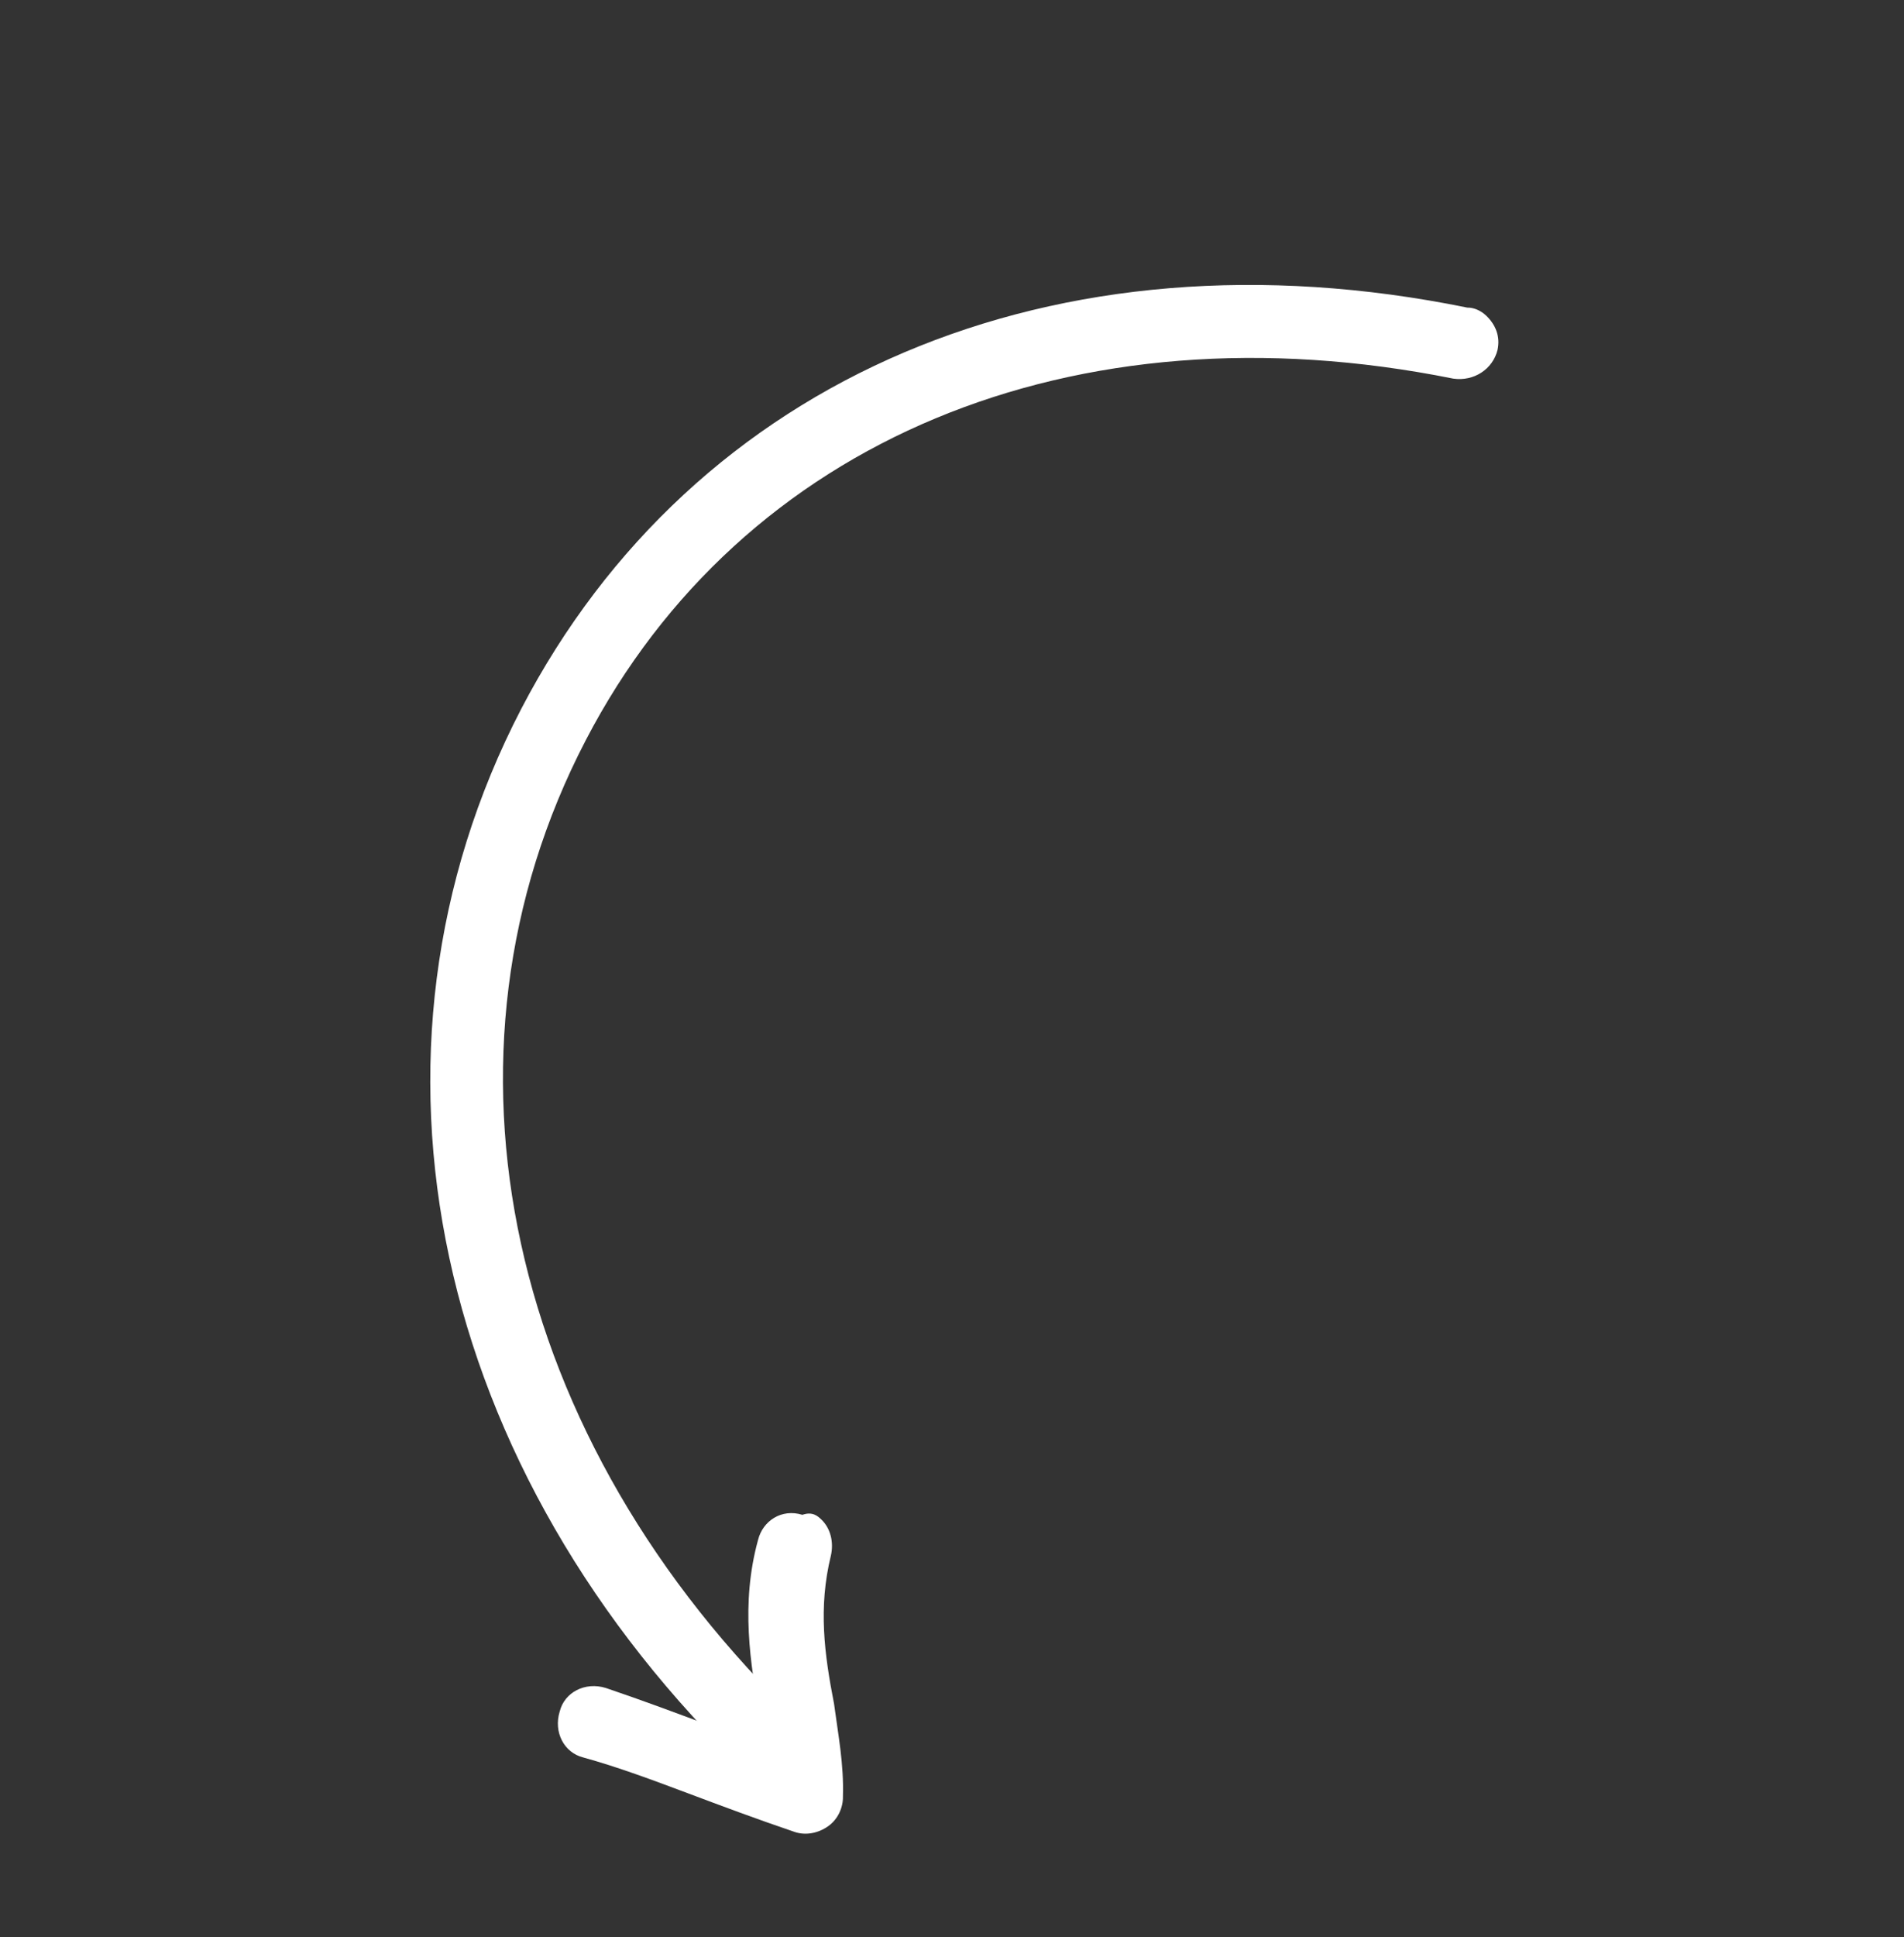 <svg width="59" height="60" viewBox="0 0 59 60" fill="none" xmlns="http://www.w3.org/2000/svg">
<rect x="0" y="0" width="59" height="60" fill="#333333" stroke="none"/>
<path d="M46.059 9.782C46.332 10.043 46.501 10.414 46.403 10.843C46.255 11.433 45.675 11.819 45.031 11.726C33.266 9.362 22.98 13.64 18.151 22.926C13.065 32.699 15.673 44.602 24.792 53.324L25.12 53.637C25.611 54.107 25.572 54.802 25.154 55.238C24.735 55.674 23.987 55.69 23.55 55.272L23.222 54.959C13.393 45.559 10.603 32.645 16.152 21.954C21.495 11.695 32.679 6.918 45.467 9.527C45.68 9.523 45.896 9.625 46.06 9.782L46.059 9.782Z" fill="white"/>
<path d="M25.455 47.065C25.728 47.326 25.844 47.751 25.747 48.18C25.353 49.789 25.544 51.227 25.845 52.769C25.972 53.727 26.152 54.631 26.12 55.646C26.127 55.966 25.974 56.343 25.658 56.563C25.342 56.784 24.969 56.845 24.646 56.745C23.461 56.343 22.382 55.94 21.304 55.535C20.226 55.131 19.147 54.727 18.071 54.43C17.48 54.282 17.145 53.648 17.345 53.004C17.493 52.413 18.128 52.079 18.774 52.279C19.959 52.681 21.038 53.084 22.116 53.489C22.655 53.691 23.194 53.893 23.734 54.095C23.674 53.829 23.667 53.509 23.554 53.191C23.251 51.542 22.944 49.68 23.49 47.693C23.637 47.103 24.218 46.716 24.864 46.916C25.182 46.804 25.346 46.96 25.455 47.065L25.455 47.065Z" fill="white"/>
</svg>

